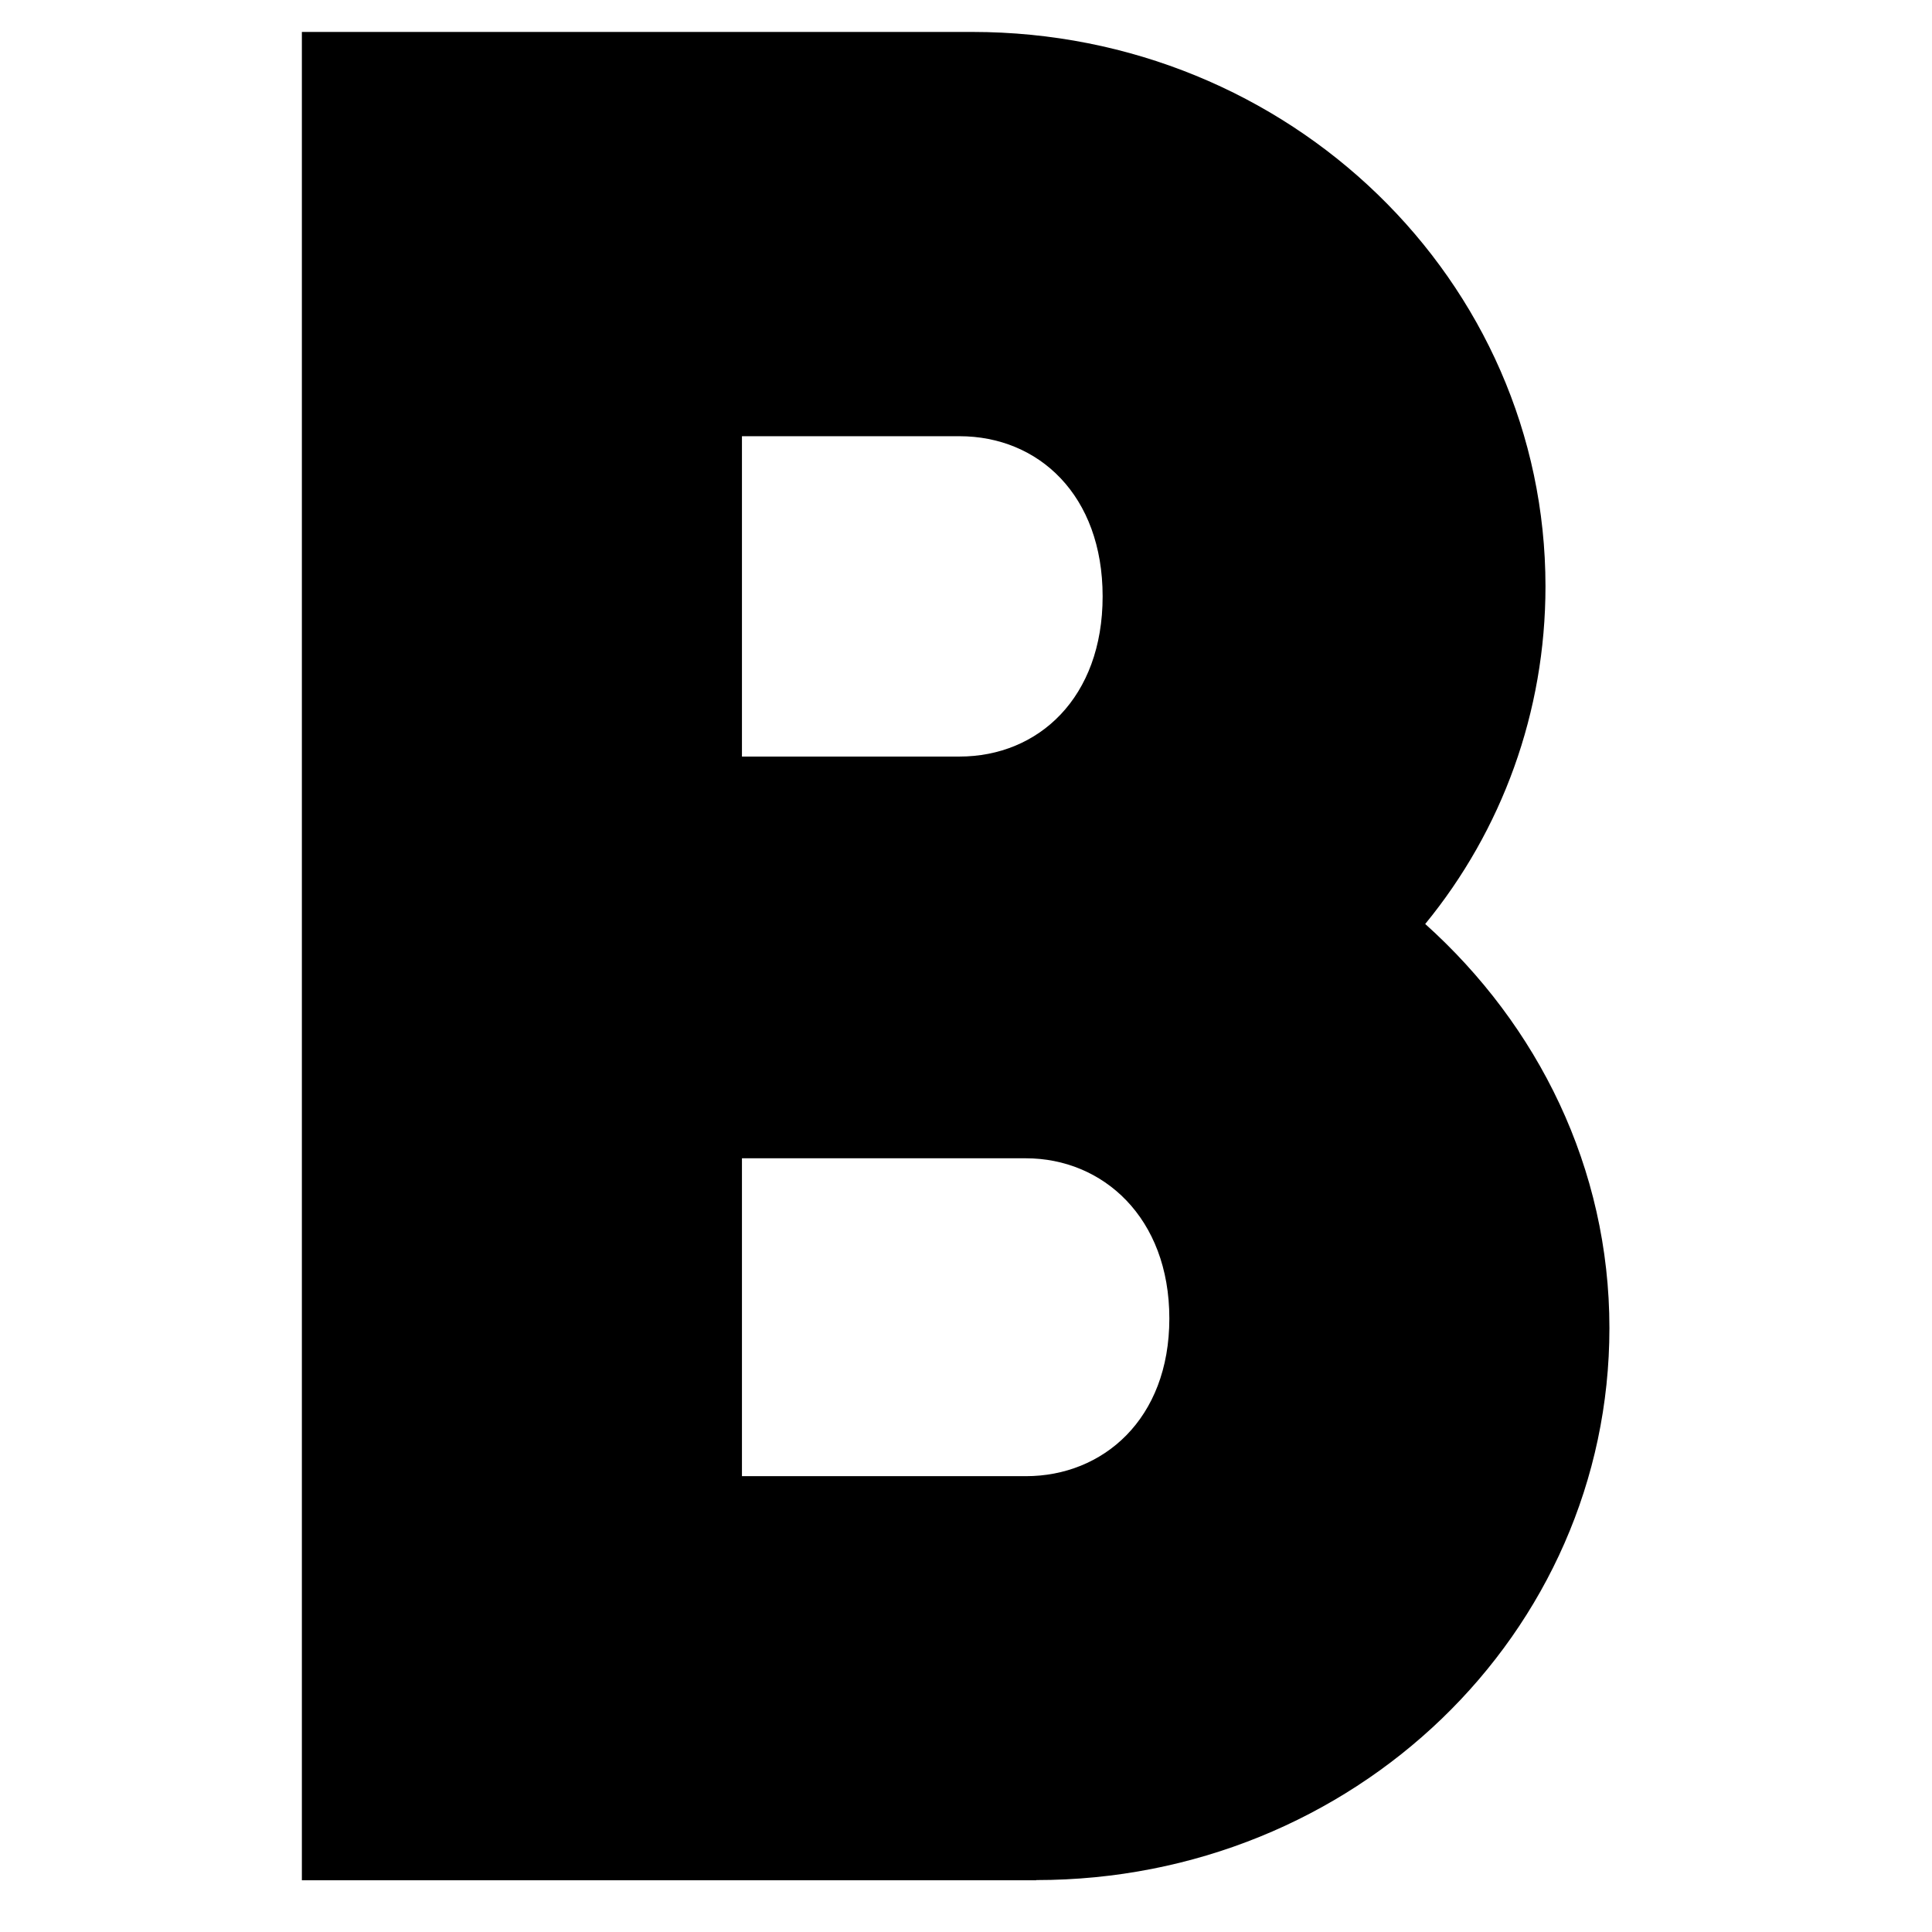 <svg width="32"
  height="32"
  viewBox="0 0 32 32"
  fill="black"
  xmlns="http://www.w3.org/2000/svg">
  <path d="M17.163 31.143H5V0.529H16.104C21.36 0.529 25.598 4.652 25.598 9.712C25.598 11.794 24.878 13.752 23.606 15.304C25.471 16.978 26.657 19.344 26.657 21.997C26.657 27.059 22.419 31.14 17.163 31.14V31.143ZM15.891 7.225H12.289V12.531H15.891C17.203 12.531 18.263 11.552 18.263 9.878C18.263 8.203 17.203 7.225 15.891 7.225ZM16.993 19.185H12.289V24.45H16.993C18.265 24.45 19.368 23.51 19.368 21.838C19.368 20.166 18.265 19.185 16.993 19.185Z" />
</svg>
